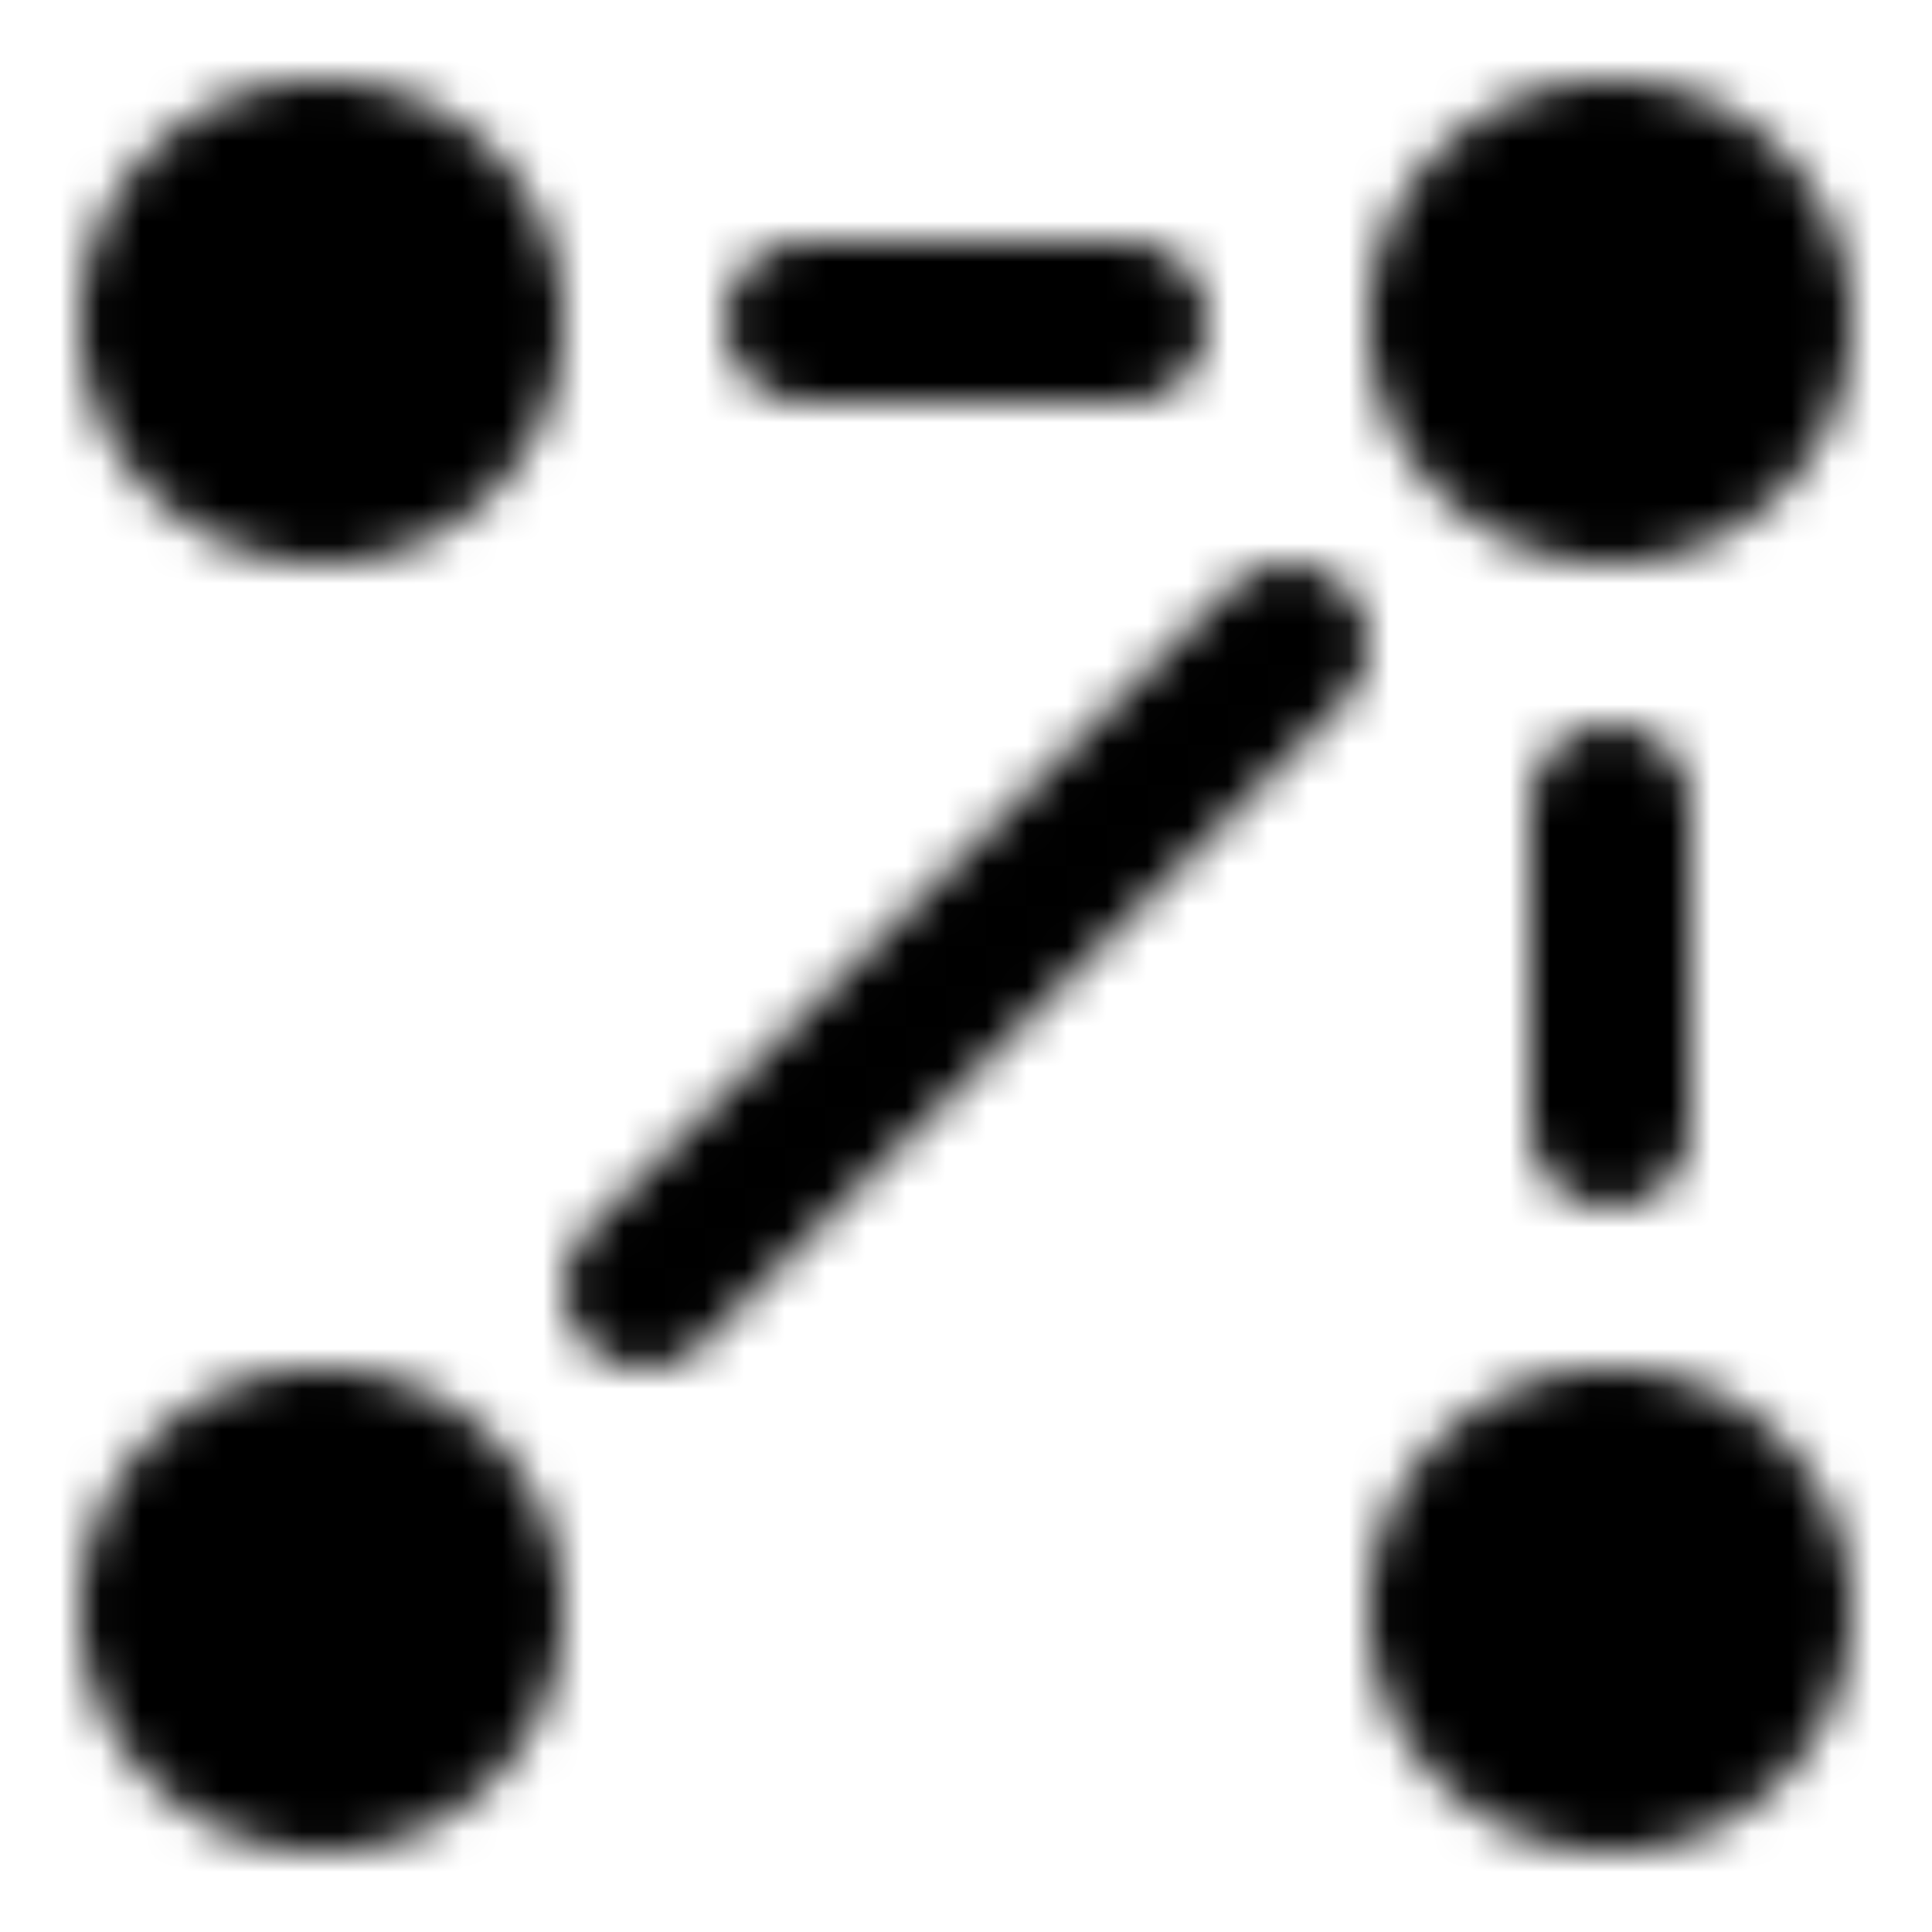 <svg xmlns="http://www.w3.org/2000/svg" width="512" height="512" viewBox="0 0 48 48"><mask id="ipSCircleFourLine0"><g fill="none"><path fill="#fff" stroke="#fff" stroke-linejoin="round" stroke-width="4" d="M40 12a4 4 0 1 0 0-8a4 4 0 0 0 0 8Zm0 32a4 4 0 1 0 0-8a4 4 0 0 0 0 8ZM8 12a4 4 0 1 0 0-8a4 4 0 0 0 0 8Zm0 32a4 4 0 1 0 0-8a4 4 0 0 0 0 8Z"/><path stroke="#fff" stroke-linecap="round" stroke-linejoin="round" stroke-width="4" d="M20 8h8"/><path fill="#fff" fill-rule="evenodd" d="M32 16L16 32l16-16Z" clip-rule="evenodd"/><path stroke="#fff" stroke-linecap="round" stroke-linejoin="round" stroke-width="4" d="M32 16L16 32m24-12v8"/></g></mask><path fill="currentColor" d="M0 0h48v48H0z" mask="url(#ipSCircleFourLine0)"/></svg>